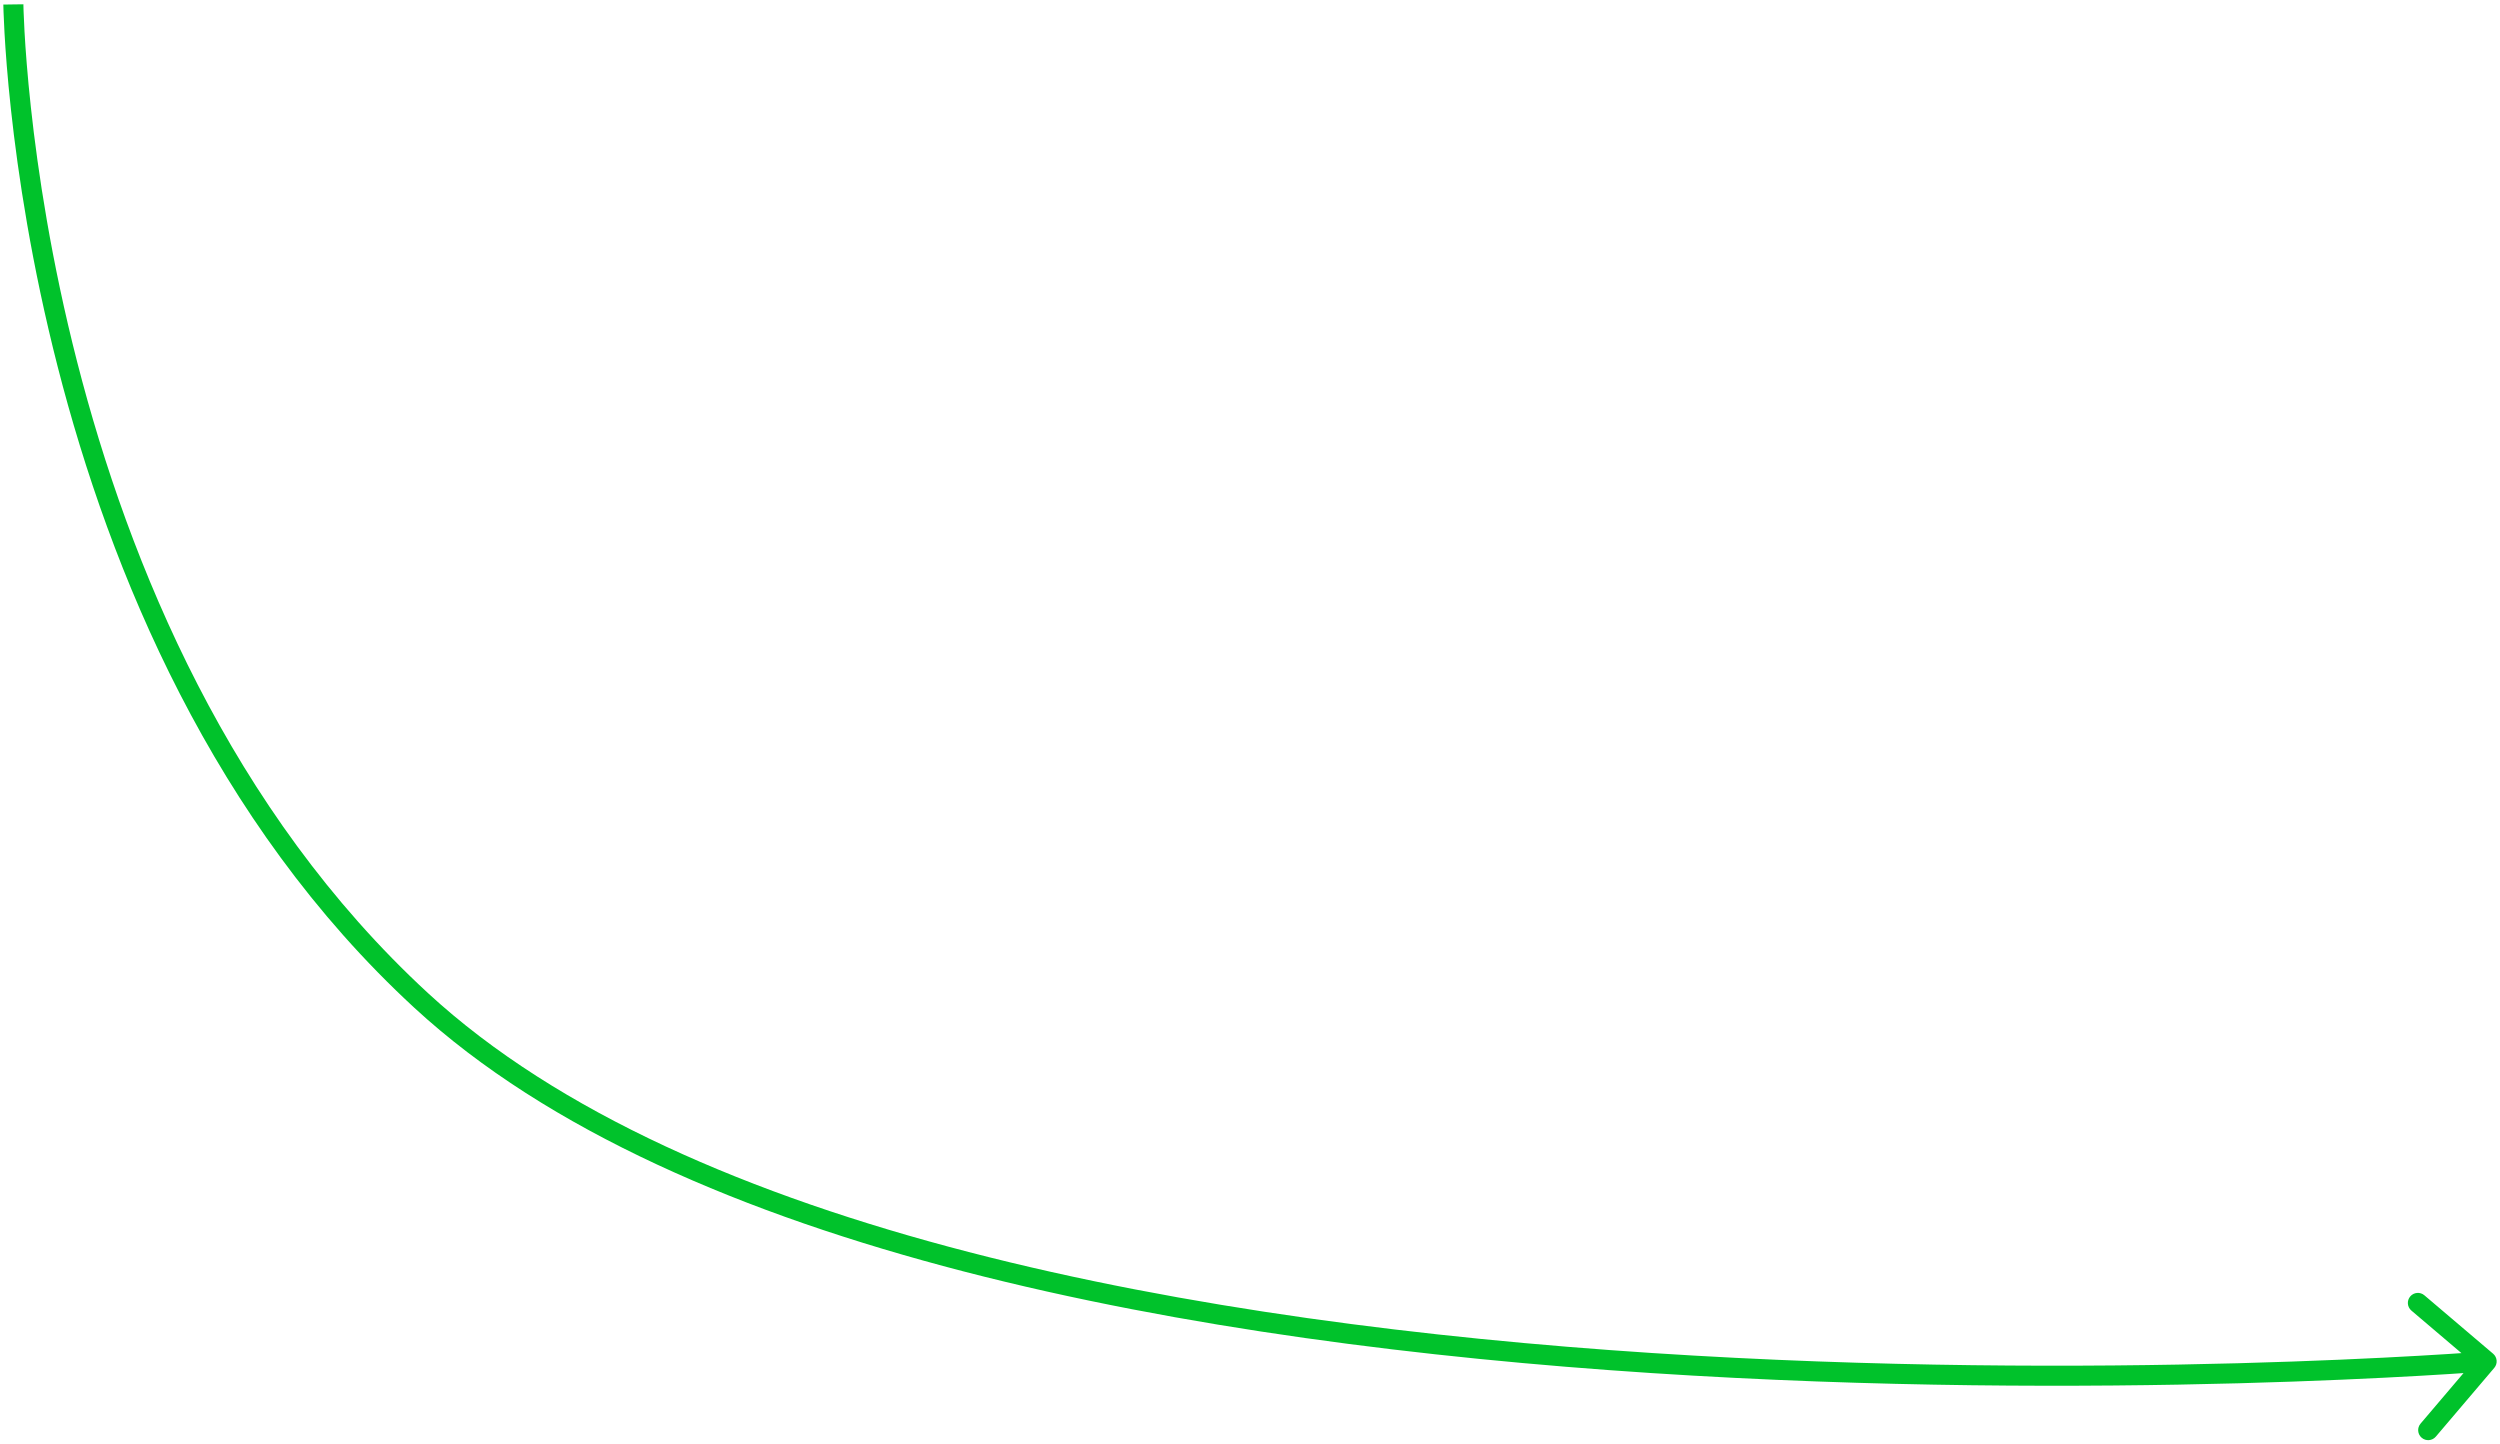 <svg width="374" height="216" viewBox="0 0 374 216" fill="none" xmlns="http://www.w3.org/2000/svg">
<path d="M63 149.661L64.017 148.558L63 149.661ZM373.144 204.633C373.68 204.001 373.603 203.055 372.972 202.518L362.686 193.775C362.055 193.238 361.108 193.315 360.572 193.946C360.035 194.577 360.112 195.524 360.743 196.06L369.886 203.833L362.114 212.976C361.578 213.607 361.654 214.553 362.286 215.09C362.917 215.626 363.863 215.55 364.4 214.919L373.144 204.633ZM2 0.661C0.5 0.681 0.5 0.682 0.5 0.683C0.5 0.684 0.5 0.685 0.5 0.687C0.5 0.69 0.5 0.695 0.5 0.702C0.501 0.714 0.501 0.732 0.501 0.756C0.502 0.804 0.504 0.875 0.506 0.967C0.51 1.151 0.517 1.423 0.529 1.779C0.553 2.491 0.596 3.538 0.672 4.887C0.823 7.585 1.107 11.494 1.634 16.354C2.689 26.072 4.721 39.602 8.631 54.866C16.445 85.366 31.796 122.931 61.984 150.764L64.017 148.558C34.428 121.277 19.279 84.342 11.537 54.121C7.669 39.024 5.659 25.638 4.617 16.03C4.095 11.227 3.816 7.37 3.667 4.719C3.593 3.393 3.551 2.369 3.527 1.679C3.516 1.333 3.509 1.072 3.505 0.898C3.503 0.81 3.502 0.745 3.501 0.702C3.5 0.681 3.5 0.665 3.5 0.655C3.5 0.65 3.5 0.646 3.5 0.644C3.5 0.643 3.5 0.642 3.5 0.642C3.5 0.641 3.5 0.642 2 0.661ZM61.984 150.764C81.95 169.173 111.392 181.709 144.151 190.203C176.938 198.703 213.202 203.192 246.954 205.404C280.713 207.617 311.998 207.555 334.842 206.941C346.265 206.633 355.58 206.187 362.041 205.818C365.272 205.634 367.789 205.469 369.501 205.349C370.356 205.29 371.01 205.242 371.451 205.208C371.671 205.192 371.838 205.179 371.951 205.17C372.007 205.165 372.049 205.162 372.078 205.16C372.092 205.159 372.103 205.158 372.11 205.157C372.114 205.157 372.117 205.157 372.119 205.157C372.121 205.156 372.122 205.156 372.001 203.661C371.879 202.166 371.879 202.166 371.877 202.166C371.876 202.166 371.873 202.167 371.87 202.167C371.863 202.167 371.853 202.168 371.84 202.169C371.812 202.171 371.771 202.175 371.716 202.179C371.607 202.188 371.442 202.2 371.225 202.217C370.79 202.25 370.142 202.297 369.292 202.357C367.593 202.475 365.088 202.64 361.87 202.823C355.435 203.191 346.15 203.635 334.761 203.942C311.98 204.555 280.791 204.616 247.15 202.411C213.503 200.205 177.442 195.735 144.904 187.299C112.337 178.855 83.453 166.478 64.017 148.558L61.984 150.764Z" fill="#00C22B"/>
</svg>
